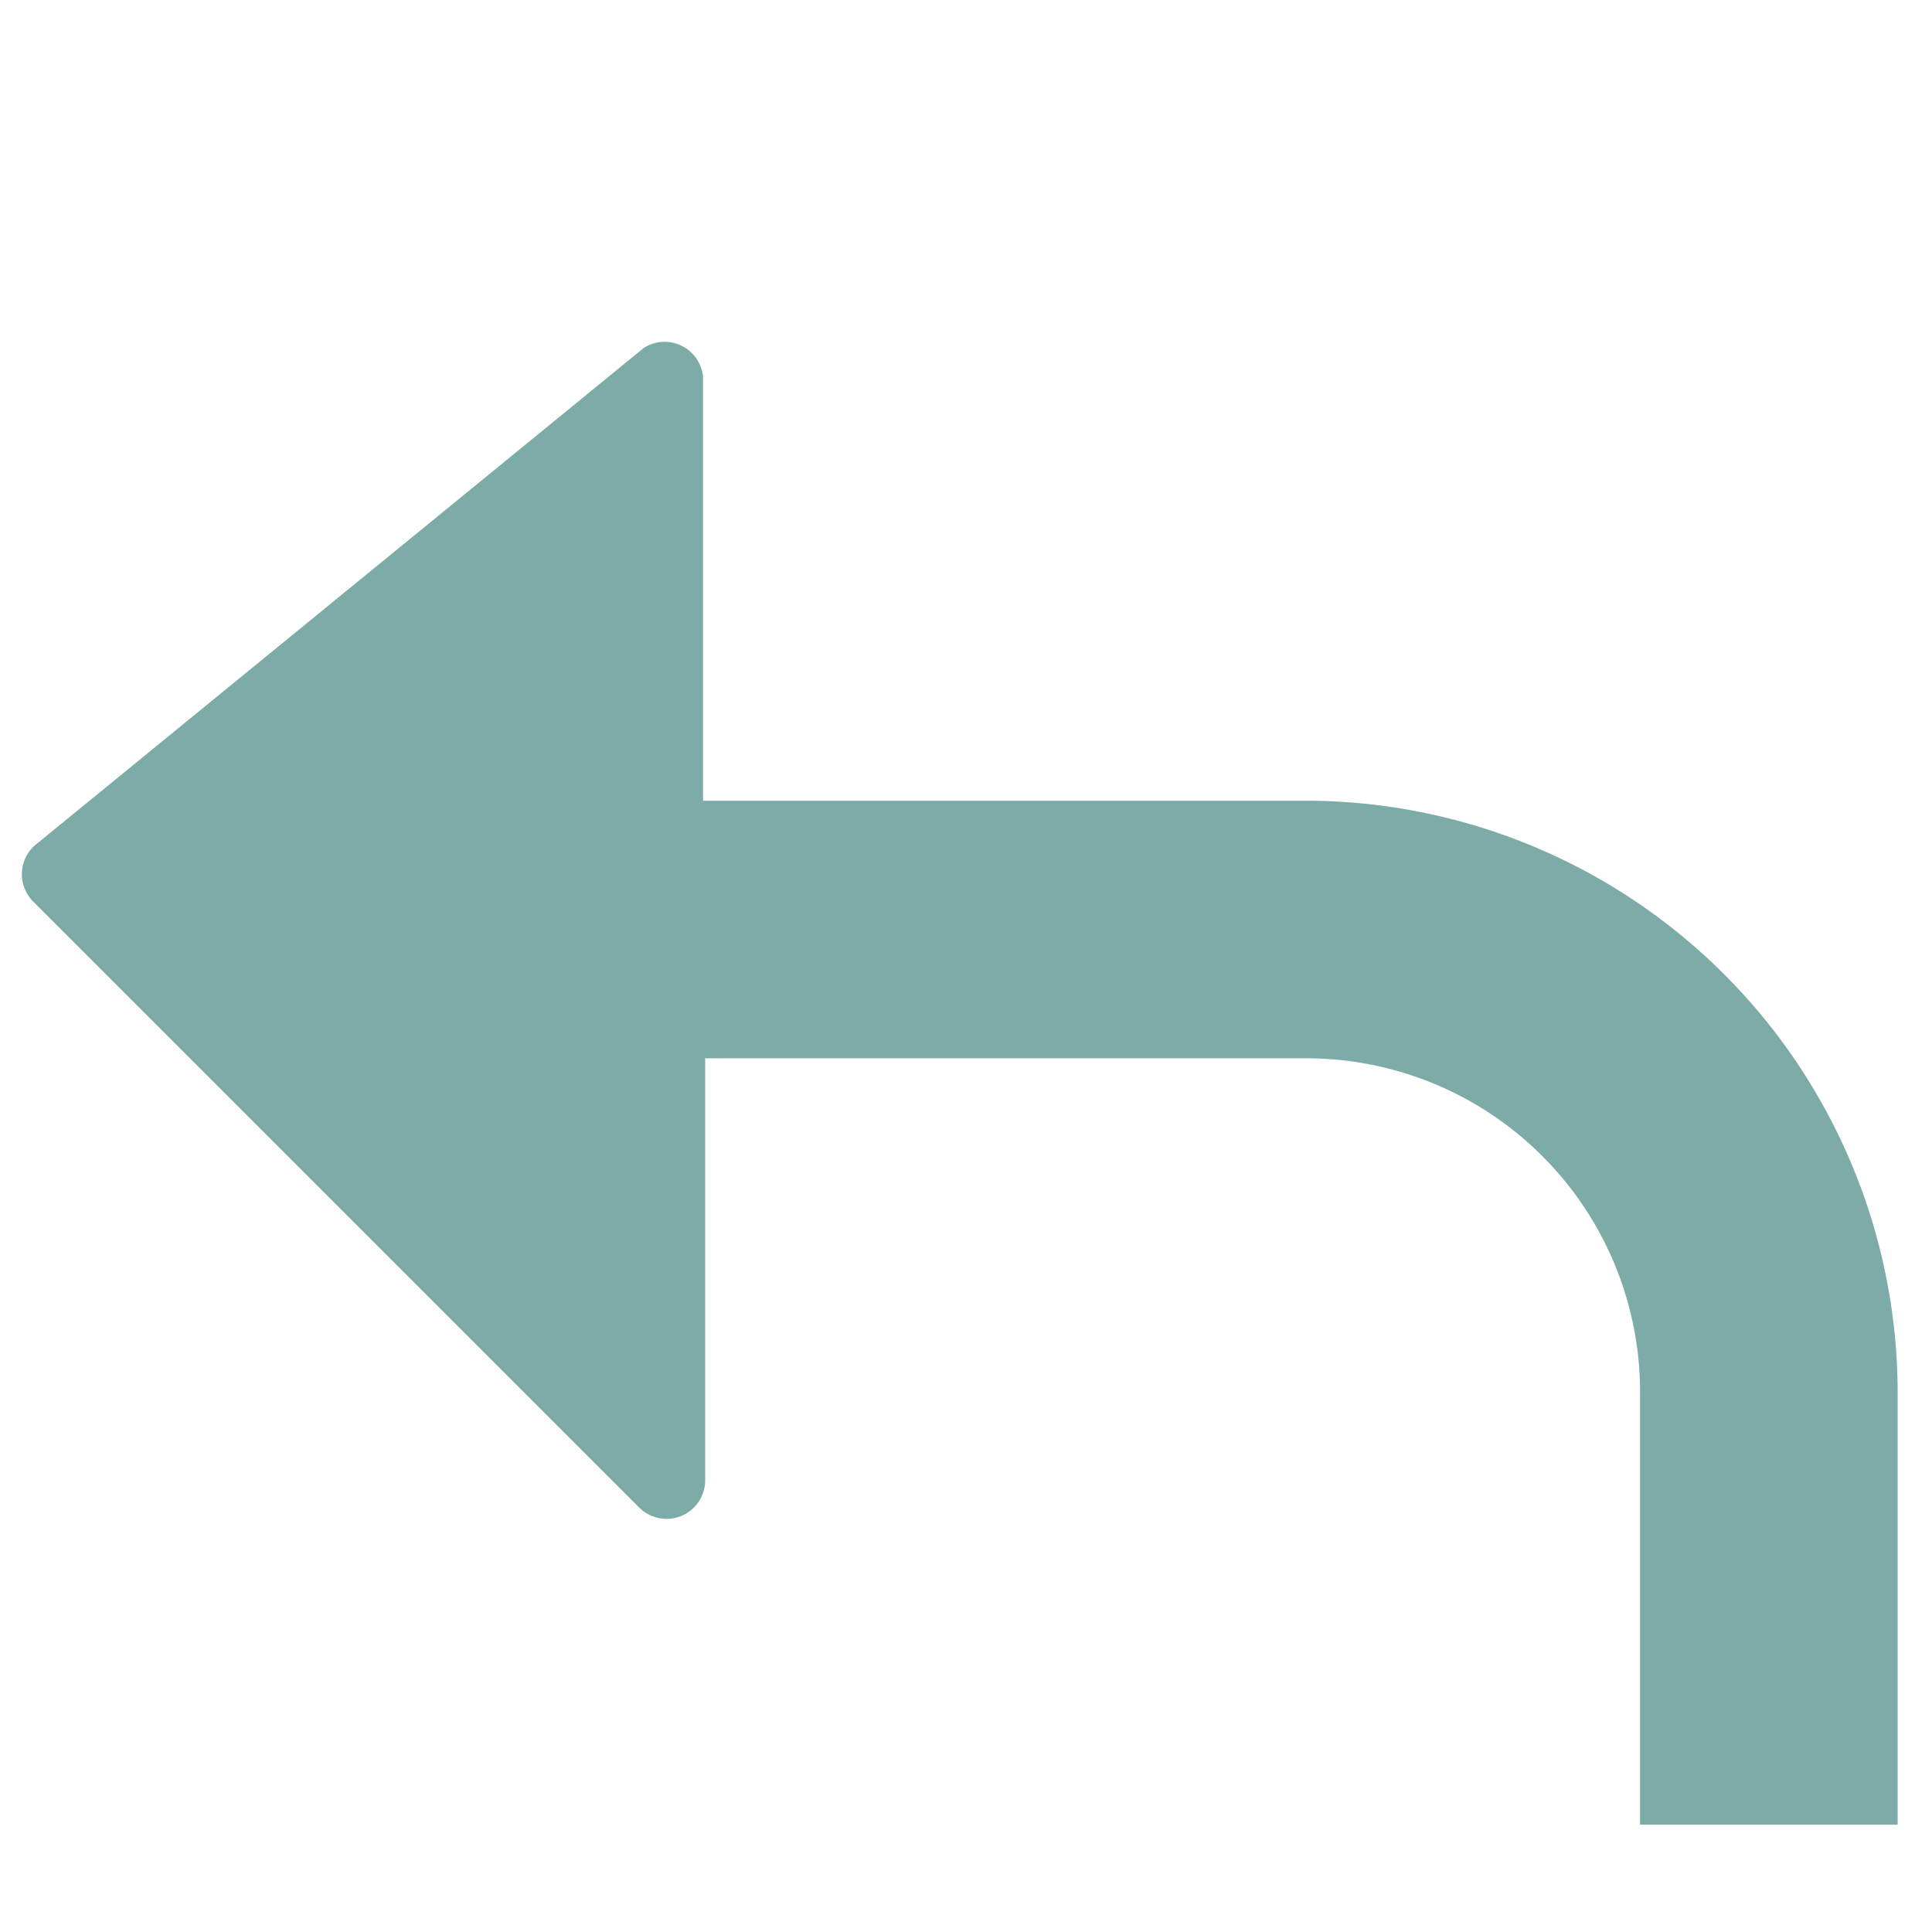 <svg xmlns="http://www.w3.org/2000/svg" viewBox="0 0 18 18"><title>iconsnew</title><g id="a0347832-dea8-4605-a9fb-cc41360dd21a" data-name="Layer 1"><path d="M12.17,7.46H6.55V3.51A.36.36,0,0,0,6,3.24L.32,7.88a.36.36,0,0,0,0,.53l5.64,5.64a.36.36,0,0,0,.61-.25V9.86h5.62A3.11,3.11,0,0,1,15.28,13v4h2.4V13A5.52,5.52,0,0,0,12.17,7.46Z" style="fill:#7daca8"/></g></svg>